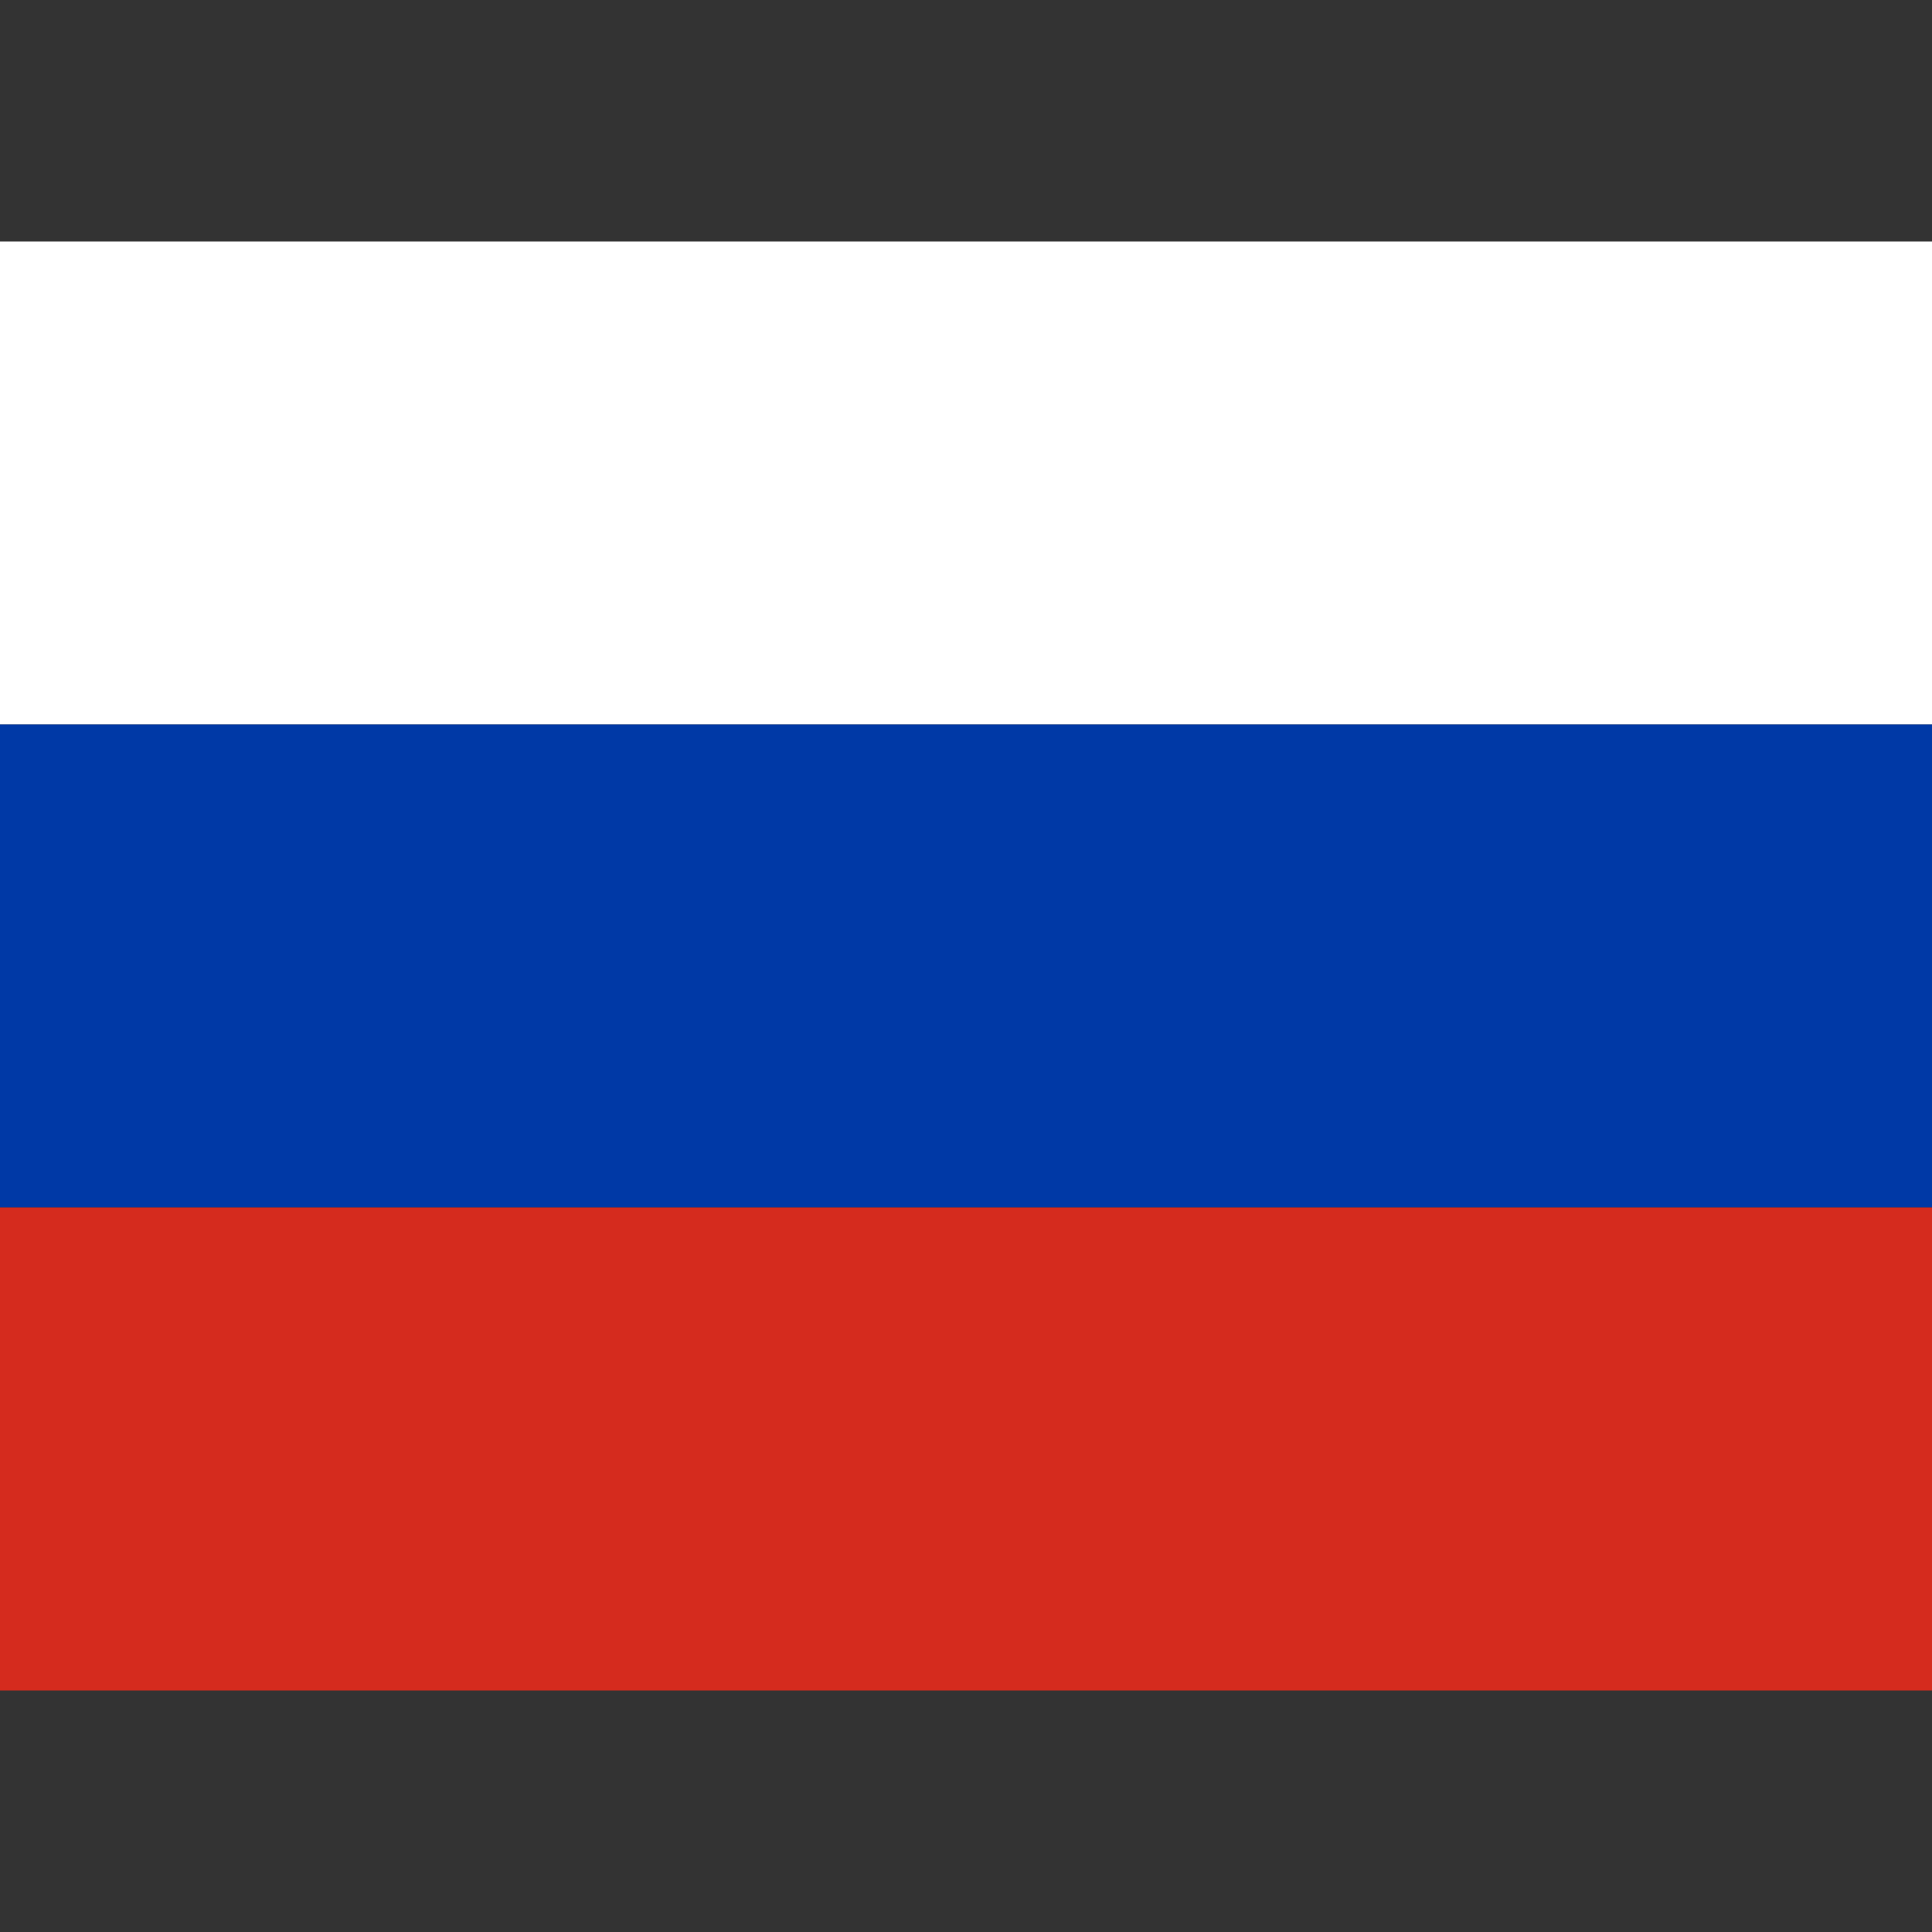 <?xml version="1.0" encoding="UTF-8"?>
<svg xmlns="http://www.w3.org/2000/svg" xmlns:xlink="http://www.w3.org/1999/xlink" width="100px" height="100px" viewBox="0 0 100 100" version="1.1">
<rect x="0" y="0" width="100" height="100" fill="#333333" stroke="none"/>
<g id="surface1">
<path style=" stroke:none;fill-rule:nonzero;fill:rgb(100%,100%,100%);fill-opacity:1;" d="M 0 12.5 L 100 12.5 L 100 37.5 L 0 37.5 Z M 0 12.5 "/>
<path style=" stroke:none;fill-rule:nonzero;fill:rgb(0%,22.353%,65.098%);fill-opacity:1;" d="M 0 37.5 L 100 37.5 L 100 62.5 L 0 62.5 Z M 0 37.5 "/>
<path style=" stroke:none;fill-rule:nonzero;fill:rgb(83.529%,16.863%,11.765%);fill-opacity:1;" d="M 0 62.5 L 100 62.5 L 100 87.5 L 0 87.5 Z M 0 62.5 "/>
</g>
</svg>
